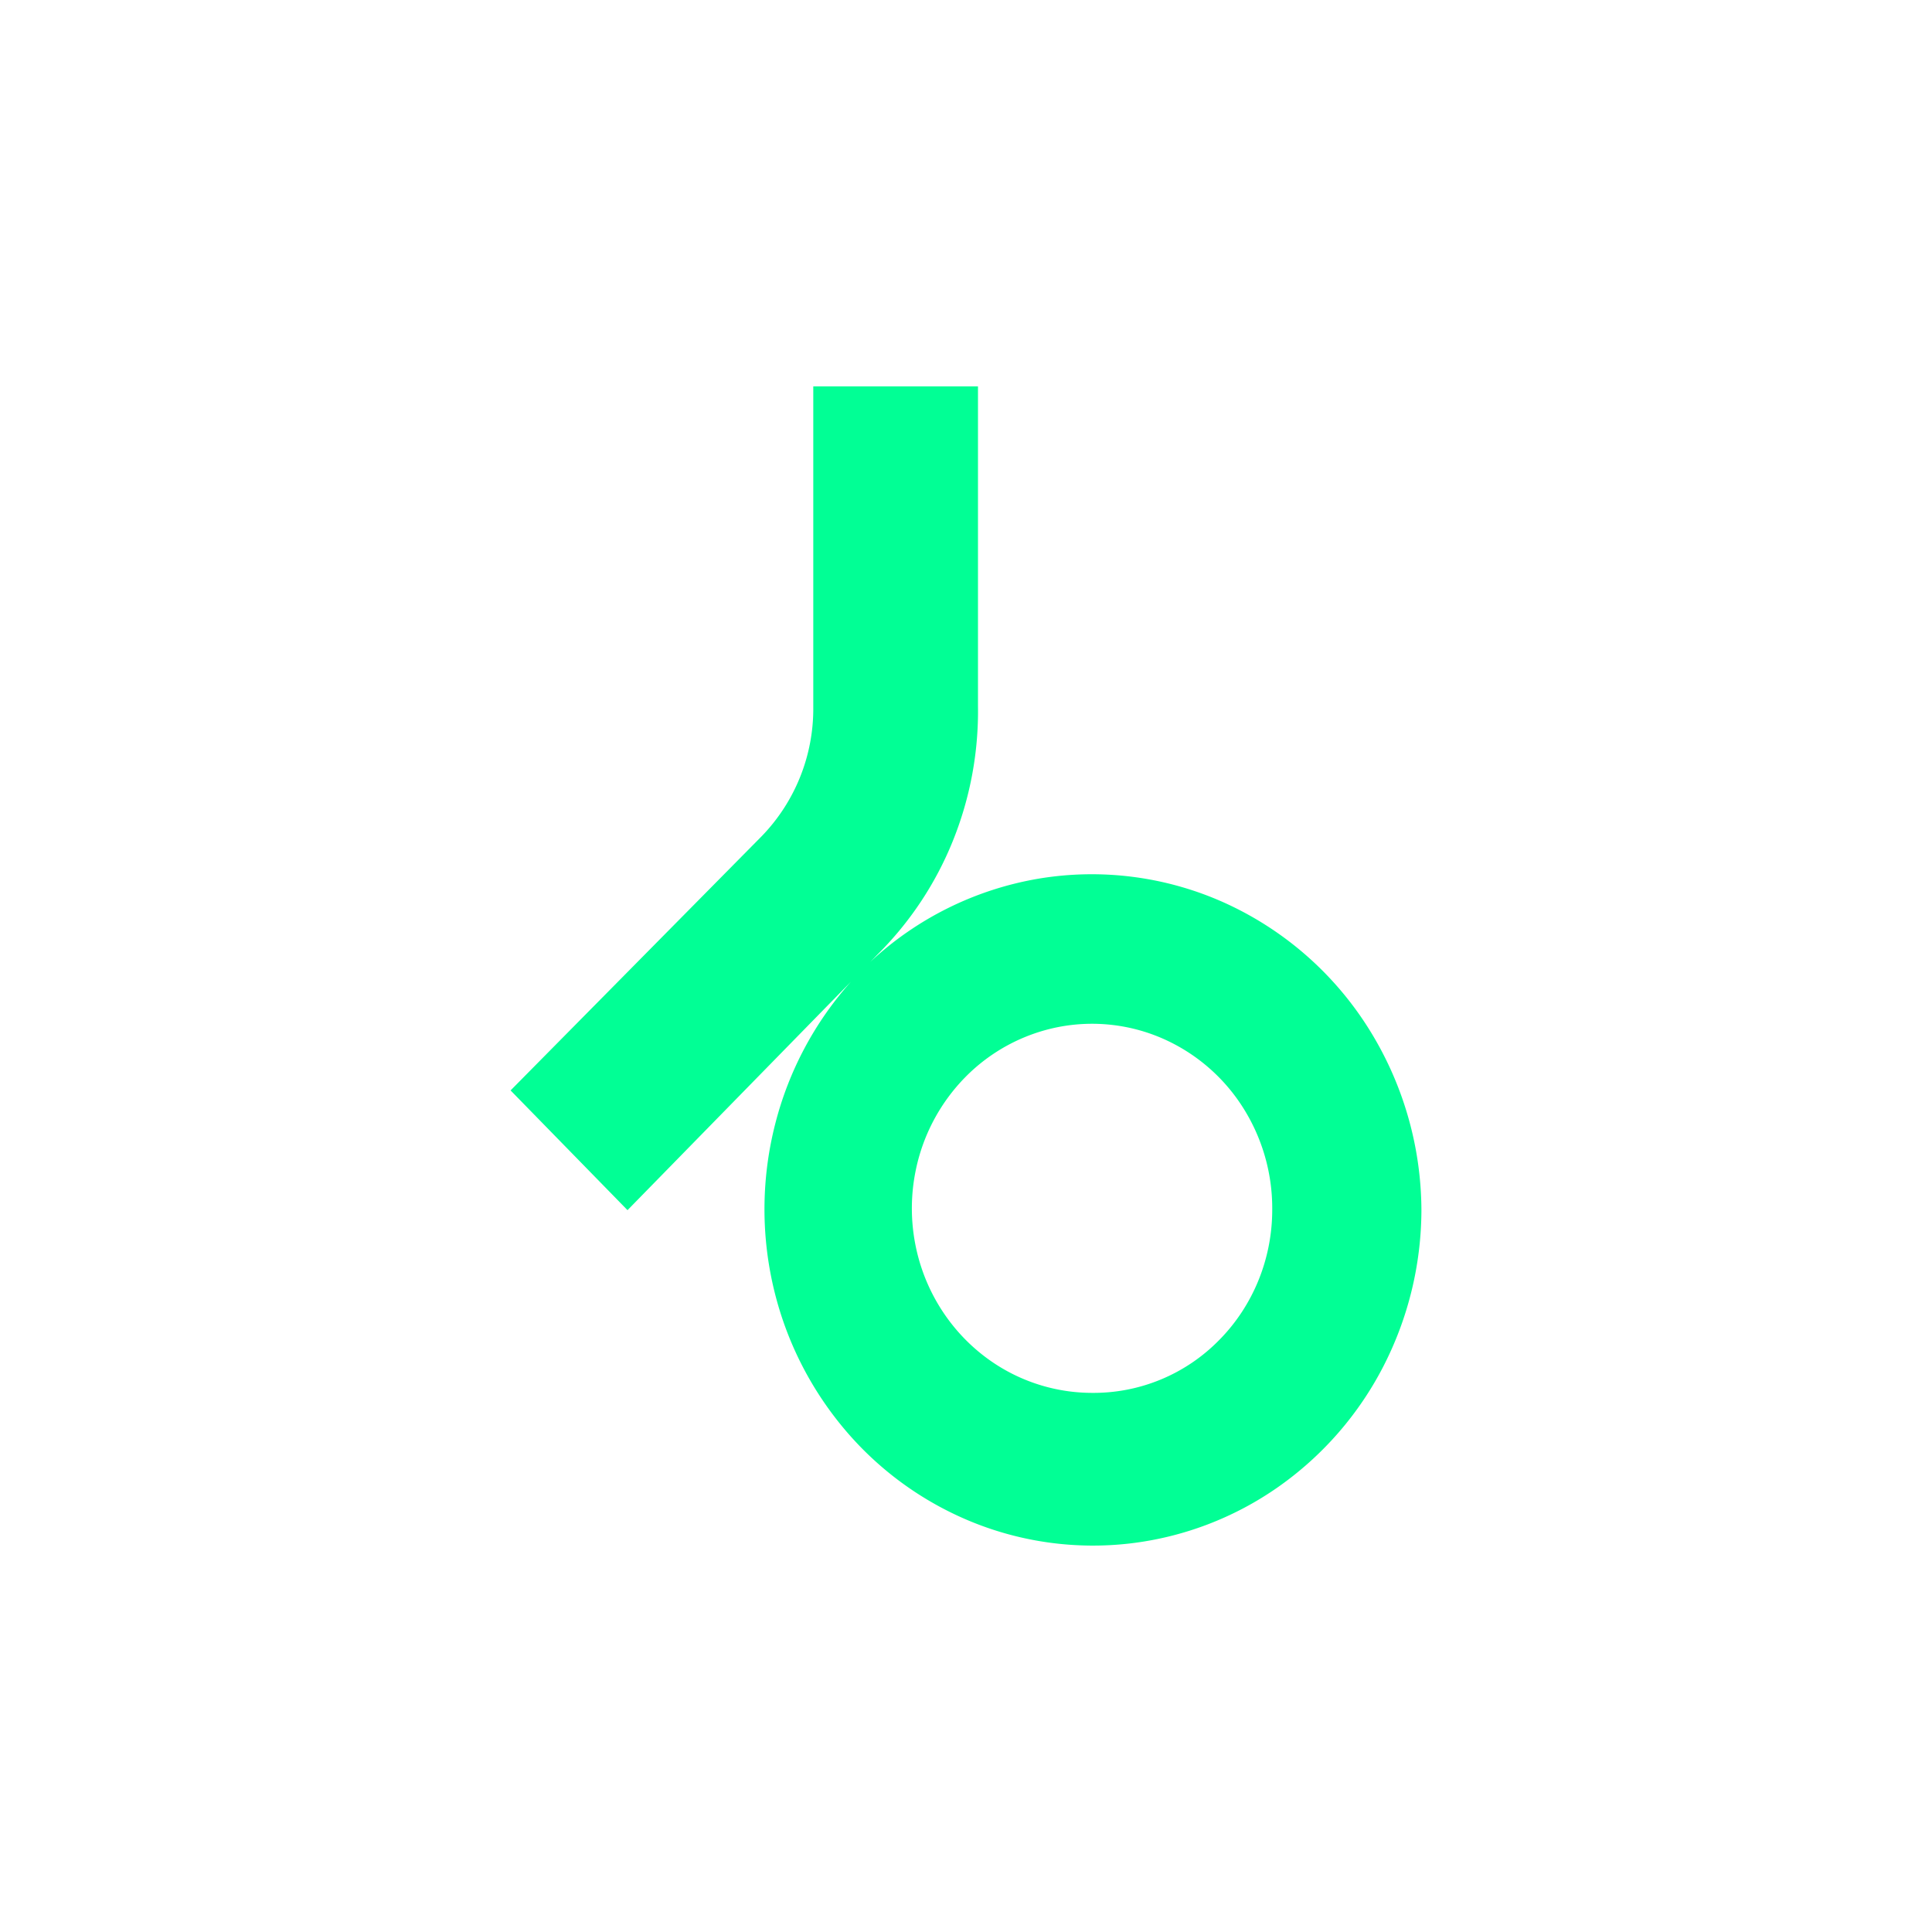 <?xml version="1.0" encoding="utf-8"?>
<svg role="img" viewBox="0 0 24 24" xmlns="http://www.w3.org/2000/svg">
	<title>Beatport</title>
	<path d="M21.429 17.055a7.114 7.114 0 0 1-.794 3.246 6.917 6.917 0 0 1-2.181 2.492 6.698 6.698 0 0 1-3.063 1.163 6.653 6.653 0 0 1-3.239-.434 6.796 6.796 0 0 1-2.668-1.932 7.03 7.03 0 0 1-1.481-2.983 7.124 7.124 0 0 1 .049-3.345 7.015 7.015 0 0 1 1.566-2.937l-4.626 4.73-2.421-2.479 5.201-5.265a3.791 3.791 0 0 0 1.066-2.675V0h3.41v6.613a7.172 7.172 0 0 1-.519 2.794 7.02 7.02 0 0 1-1.559 2.353l-.153.156a6.768 6.768 0 0 1 3.49-1.725 6.687 6.687 0 0 1 3.845.5 6.873 6.873 0 0 1 2.959 2.564 7.118 7.118 0 0 1 1.118 3.8Zm-3.089 0a3.89 3.89 0 0 0-.611-2.133 3.752 3.752 0 0 0-1.666-1.424 3.65 3.65 0 0 0-2.158-.233 3.704 3.704 0 0 0-1.92 1.037 3.852 3.852 0 0 0-1.031 1.955 3.908 3.908 0 0 0 .205 2.213c.282.7.76 1.299 1.374 1.721a3.672 3.672 0 0 0 2.076.647 3.637 3.637 0 0 0 2.635-1.096c.347-.351.622-.77.81-1.231.188-.461.285-.956.286-1.456Z" transform="translate(4.8, 4.8) scale(0.6)" fill="#01FF95"></path>
</svg>